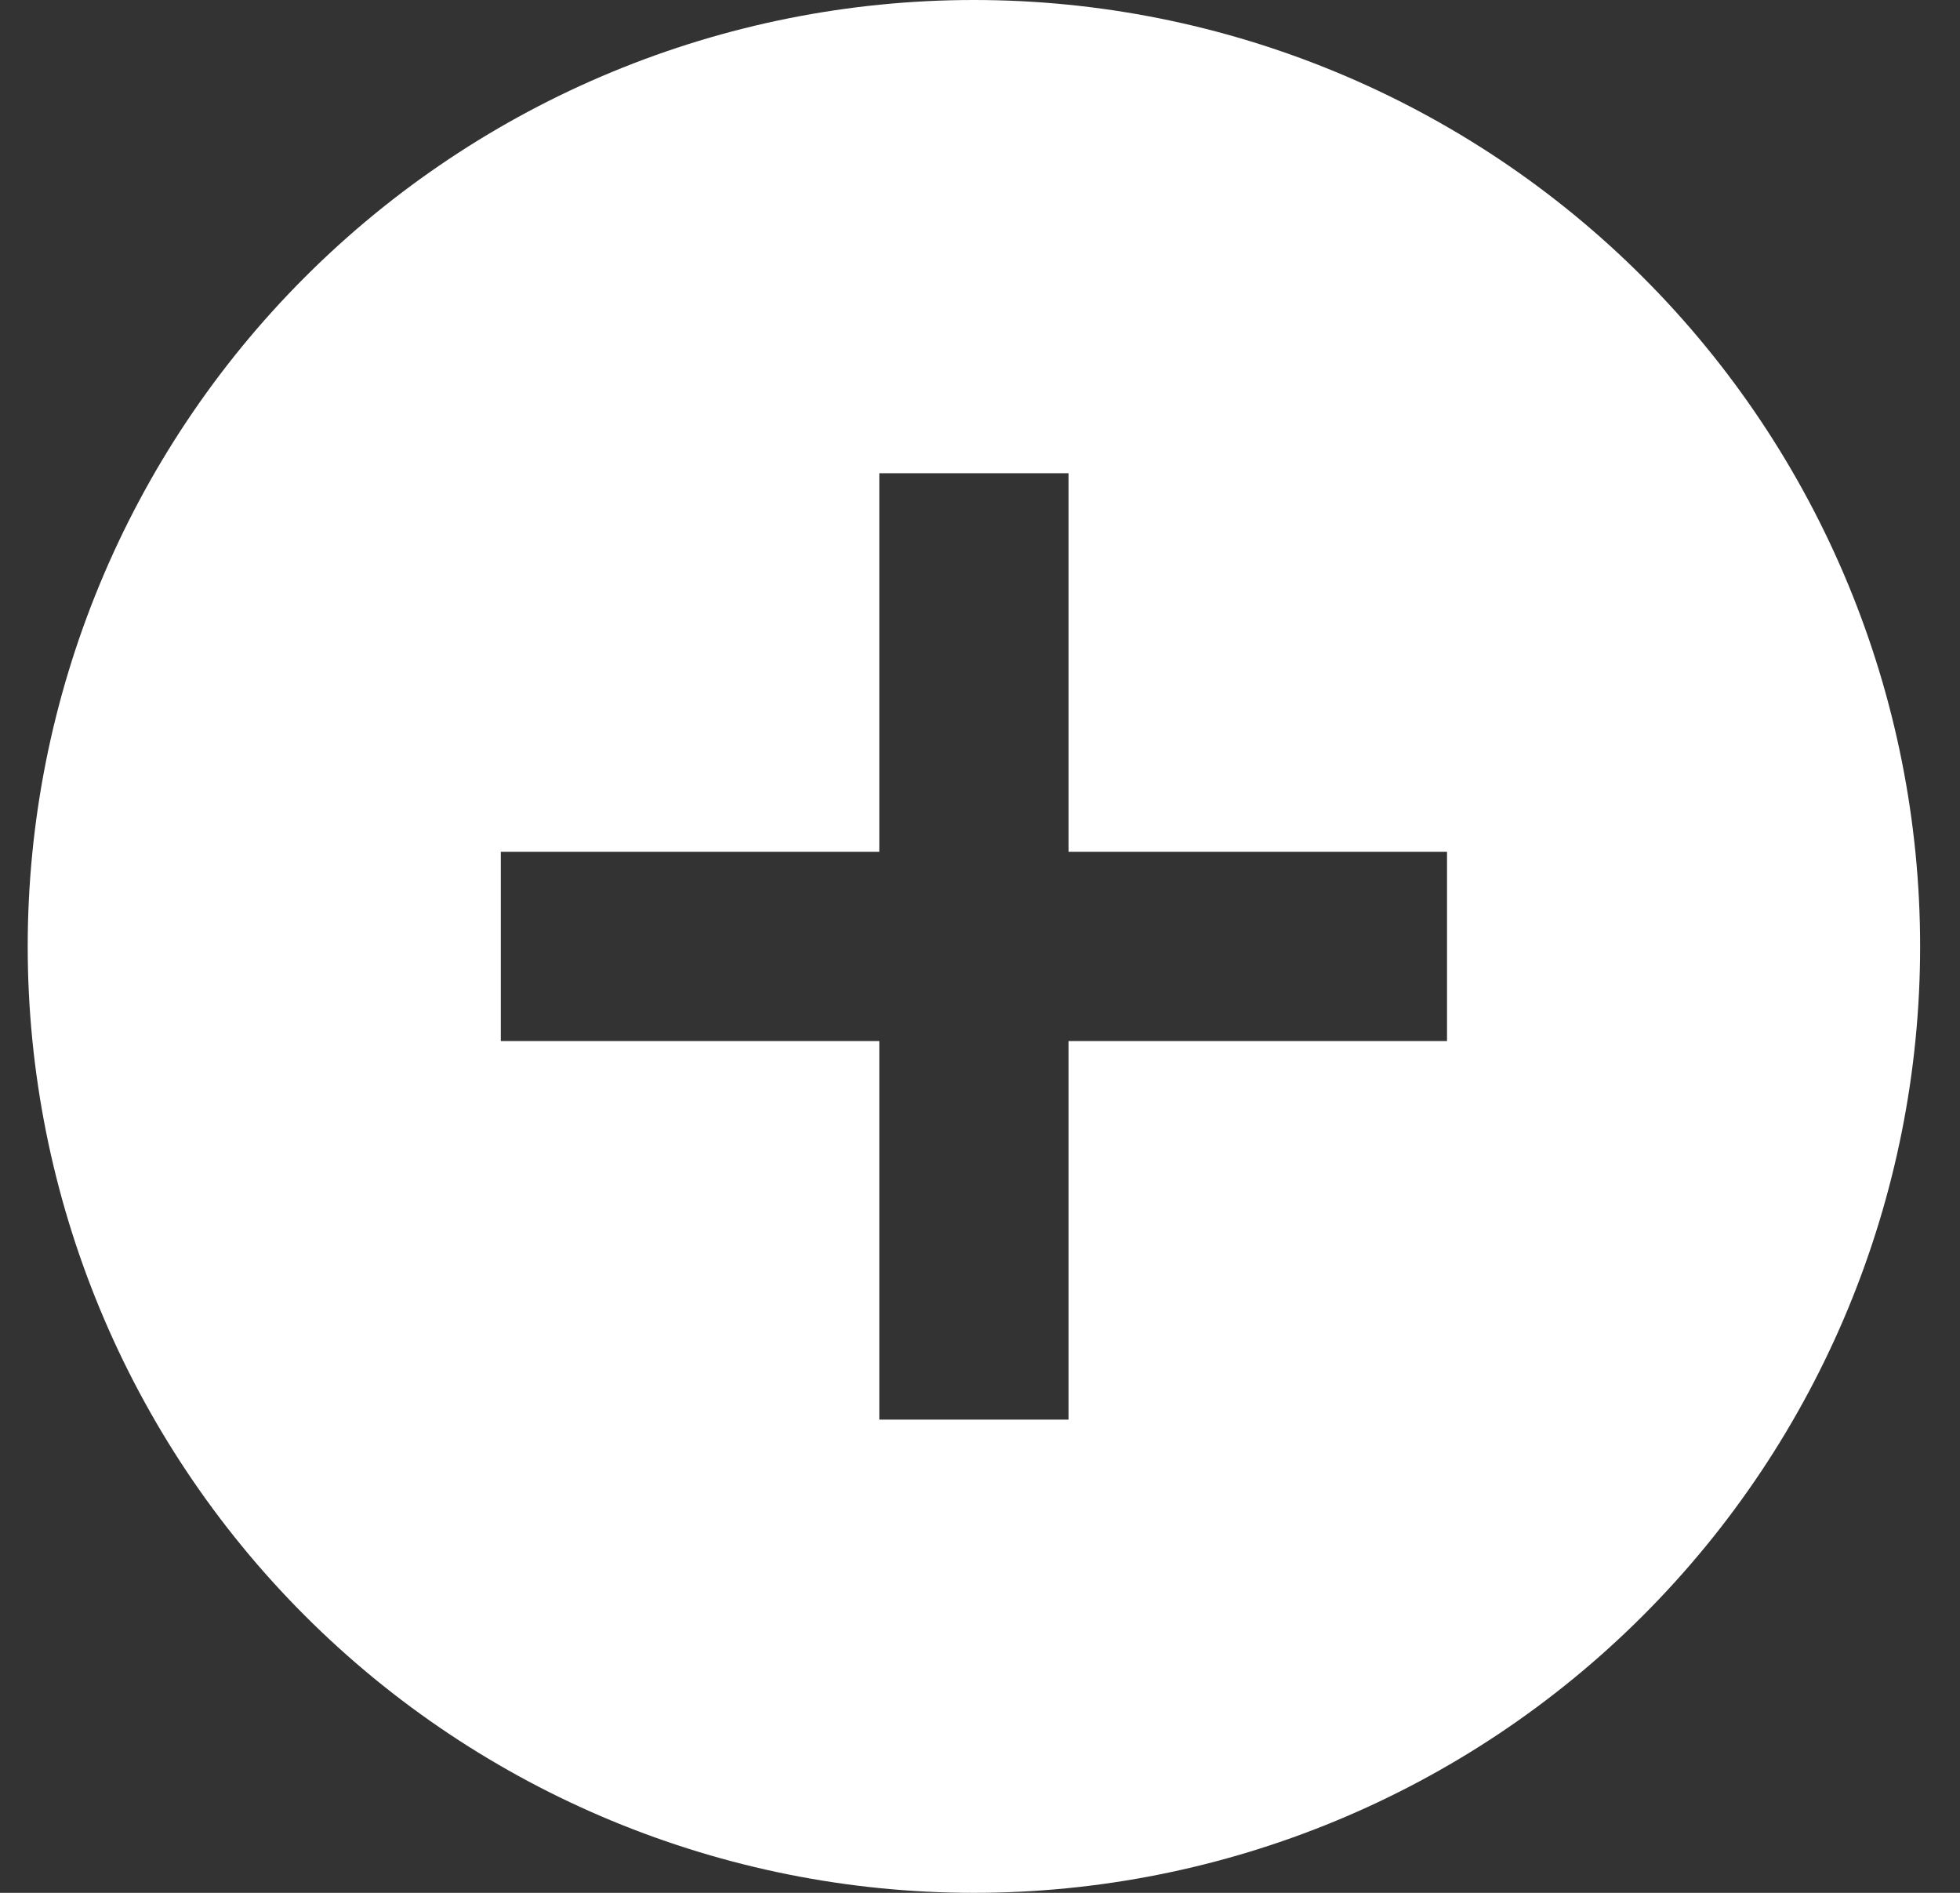 <svg width="29" height="28" viewBox="0 0 29 28" fill="none" xmlns="http://www.w3.org/2000/svg">
<rect x="0" y="0" width="29" height="28" fill="#333333" stroke="none"/>
<g clip-path="url(#clip0_195_7577)">
<path d="M15.81 12.6V7H13.01V12.6H7.41V15.4H13.01V21H15.81V15.4H21.41V12.6H15.81ZM14.41 28C10.697 28 7.136 26.525 4.51 23.899C1.885 21.274 0.41 17.713 0.41 14C0.41 10.287 1.885 6.726 4.51 4.101C7.136 1.475 10.697 0 14.41 0C18.123 0 21.684 1.475 24.309 4.101C26.935 6.726 28.41 10.287 28.41 14C28.41 17.713 26.935 21.274 24.309 23.899C21.684 26.525 18.123 28 14.41 28Z" fill="white"/>
</g>
<defs>
<clipPath id="clip0_195_7577">
<rect width="28" height="28" fill="white" transform="translate(0.41)"/>
</clipPath>
</defs>
</svg>
